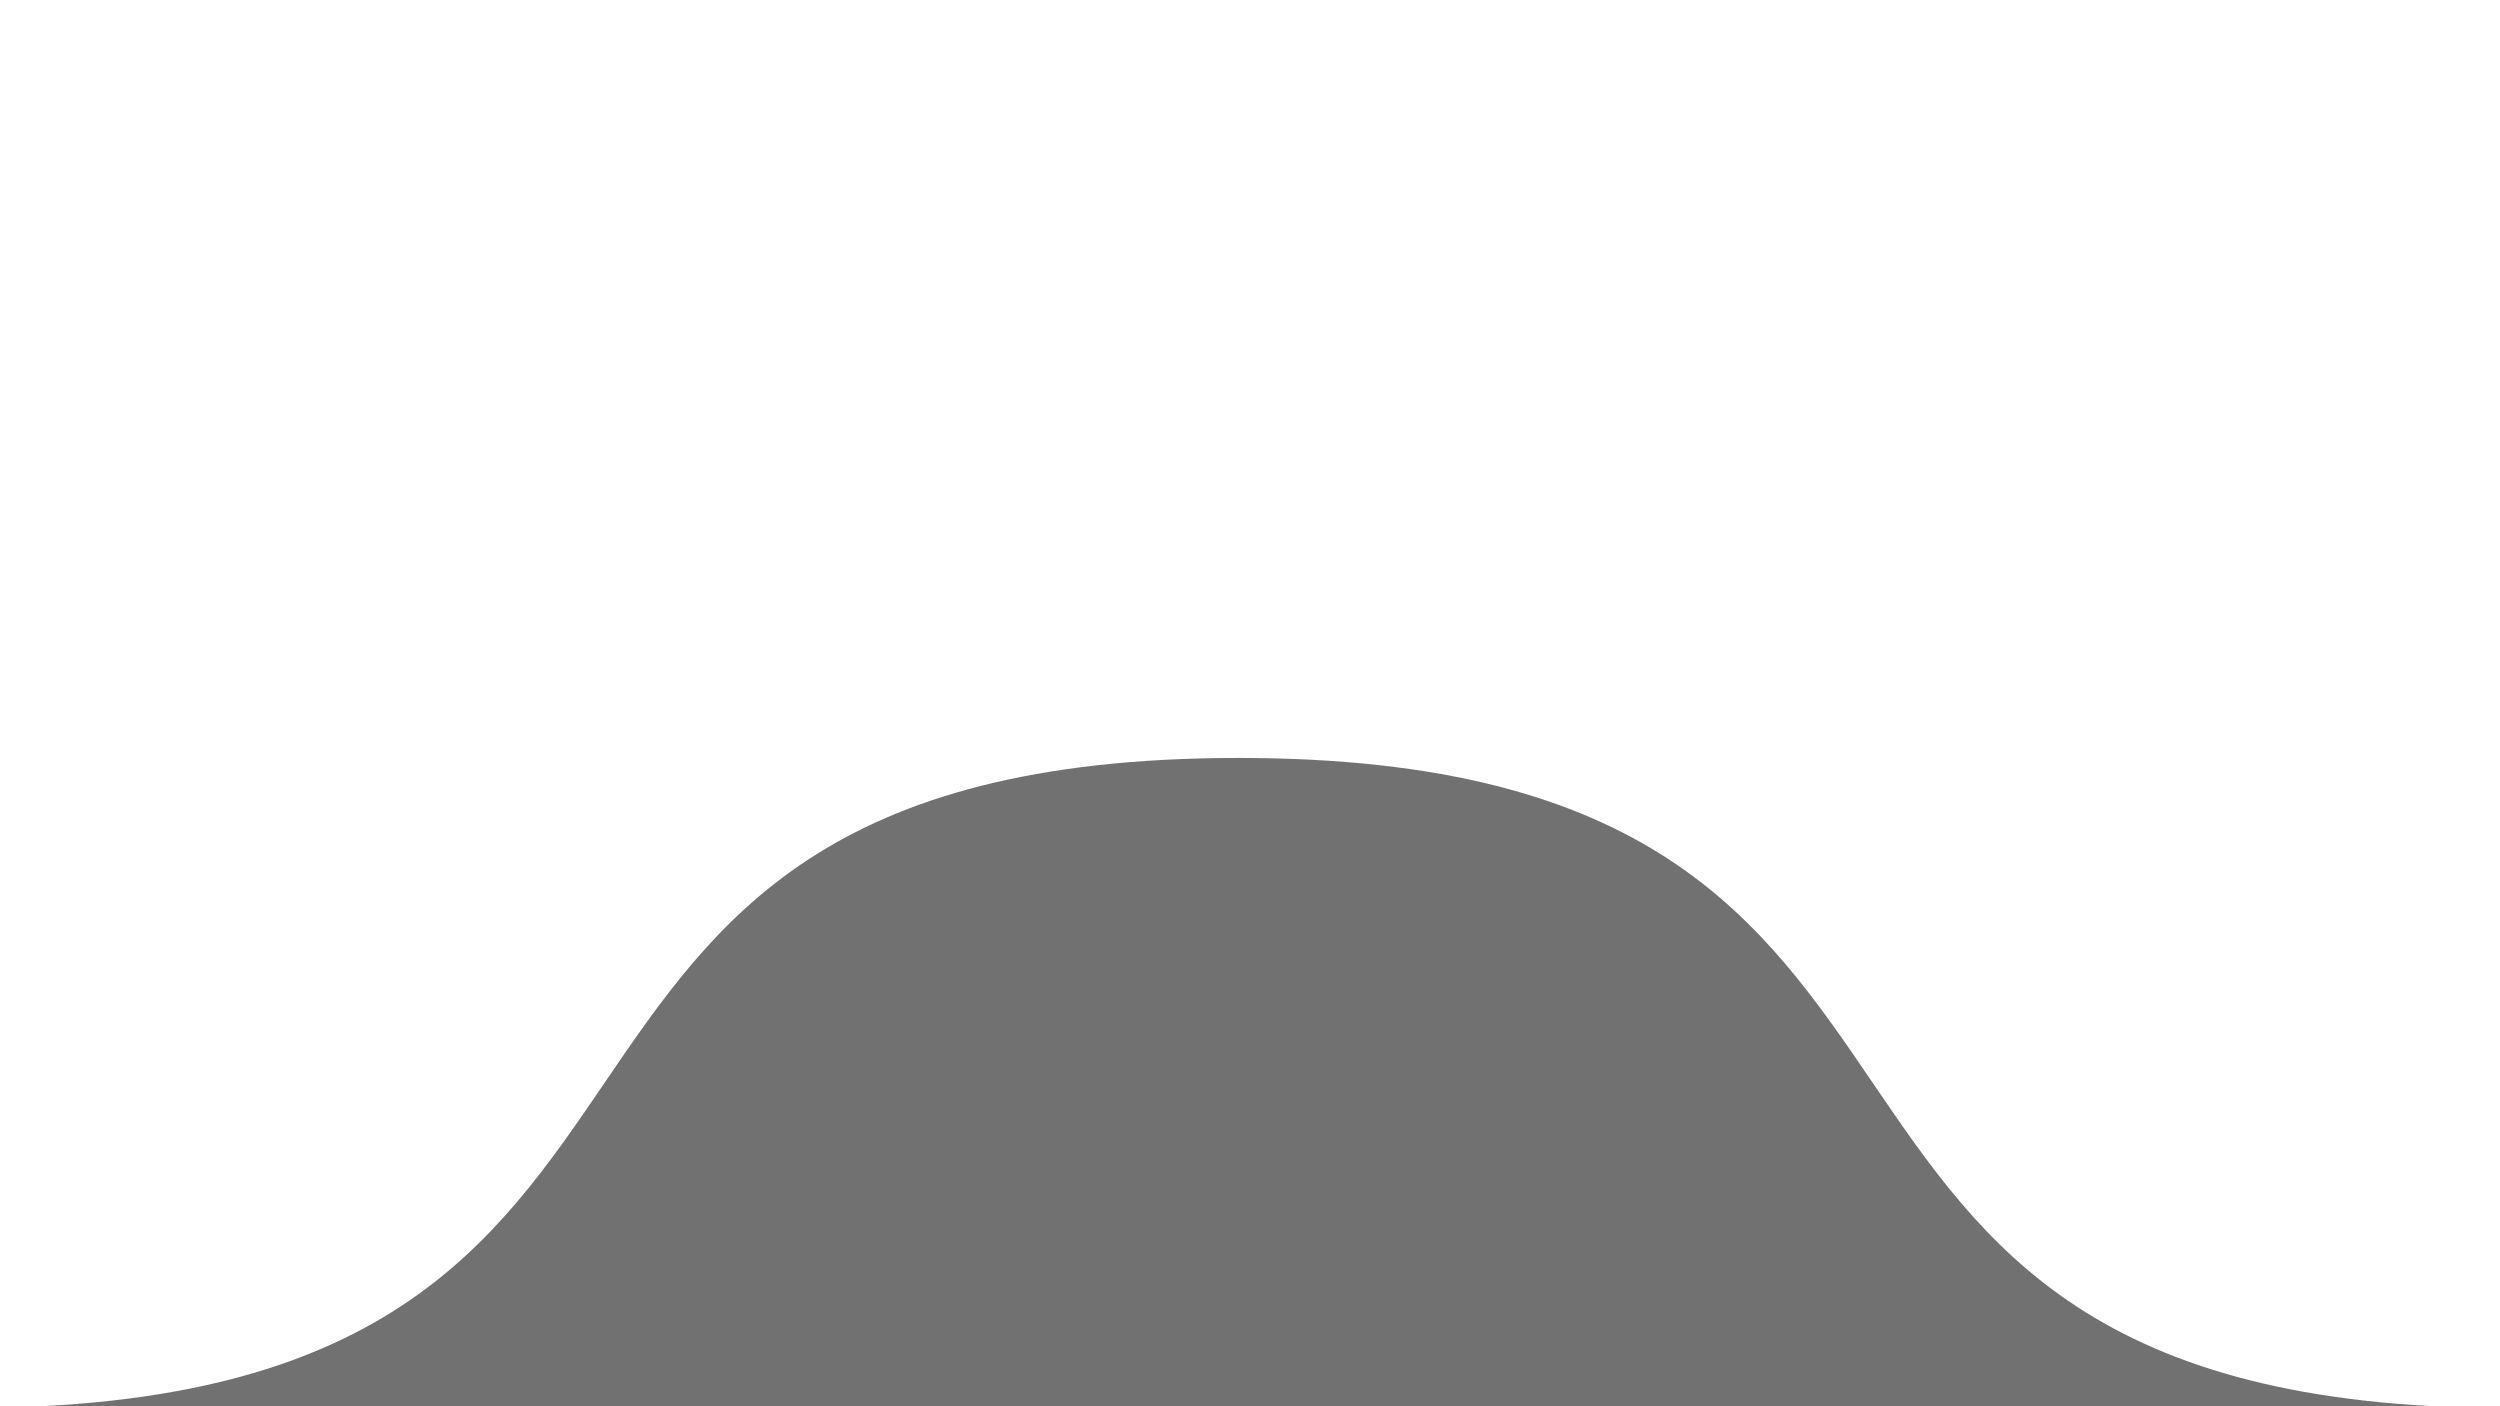 <?xml version="1.0" encoding="utf-8"?>
<!-- Generator: Adobe Illustrator 23.0.6, SVG Export Plug-In . SVG Version: 6.00 Build 0)  -->
<svg version="1.1" id="Layer_1" xmlns="http://www.w3.org/2000/svg" xmlns:xlink="http://www.w3.org/1999/xlink" x="0px" y="0px"
	 viewBox="0 0 1920 1080" style="enable-background:new 0 0 1920 1080;" xml:space="preserve">
<style type="text/css">
	.st0{fill:url(#SVGID_1_);}
	.st1{fill:url(#SVGID_2_);}
</style>
<linearGradient id="SVGID_1_" gradientUnits="userSpaceOnUse" x1="0" y1="540" x2="1920" y2="540">
	<stop  offset="2.446599e-07" style="stop-color:#717171"/>
	<stop  offset="1" style="stop-color:#717171"/>
</linearGradient>
<rect class="st0" width="1920" height="1080"/>
<g>
	
		<linearGradient id="SVGID_2_" gradientUnits="userSpaceOnUse" x1="951.278" y1="-2599.148" x2="951.278" y2="-2117.355" gradientTransform="matrix(1 0 0 0.282 0 1233.136)">
		<stop  offset="2.446599e-07" style="stop-color:#FFFFFF"/>
		<stop  offset="1" style="stop-color:#FFFFFF"/>
	</linearGradient>
	<path class="st1" d="M-22.8,1081.3V-40h1948.2v1121.4c-634.1,0-340-499.3-974.1-499.3S611.3,1081.3-22.8,1081.3z"/>
</g>
</svg>
